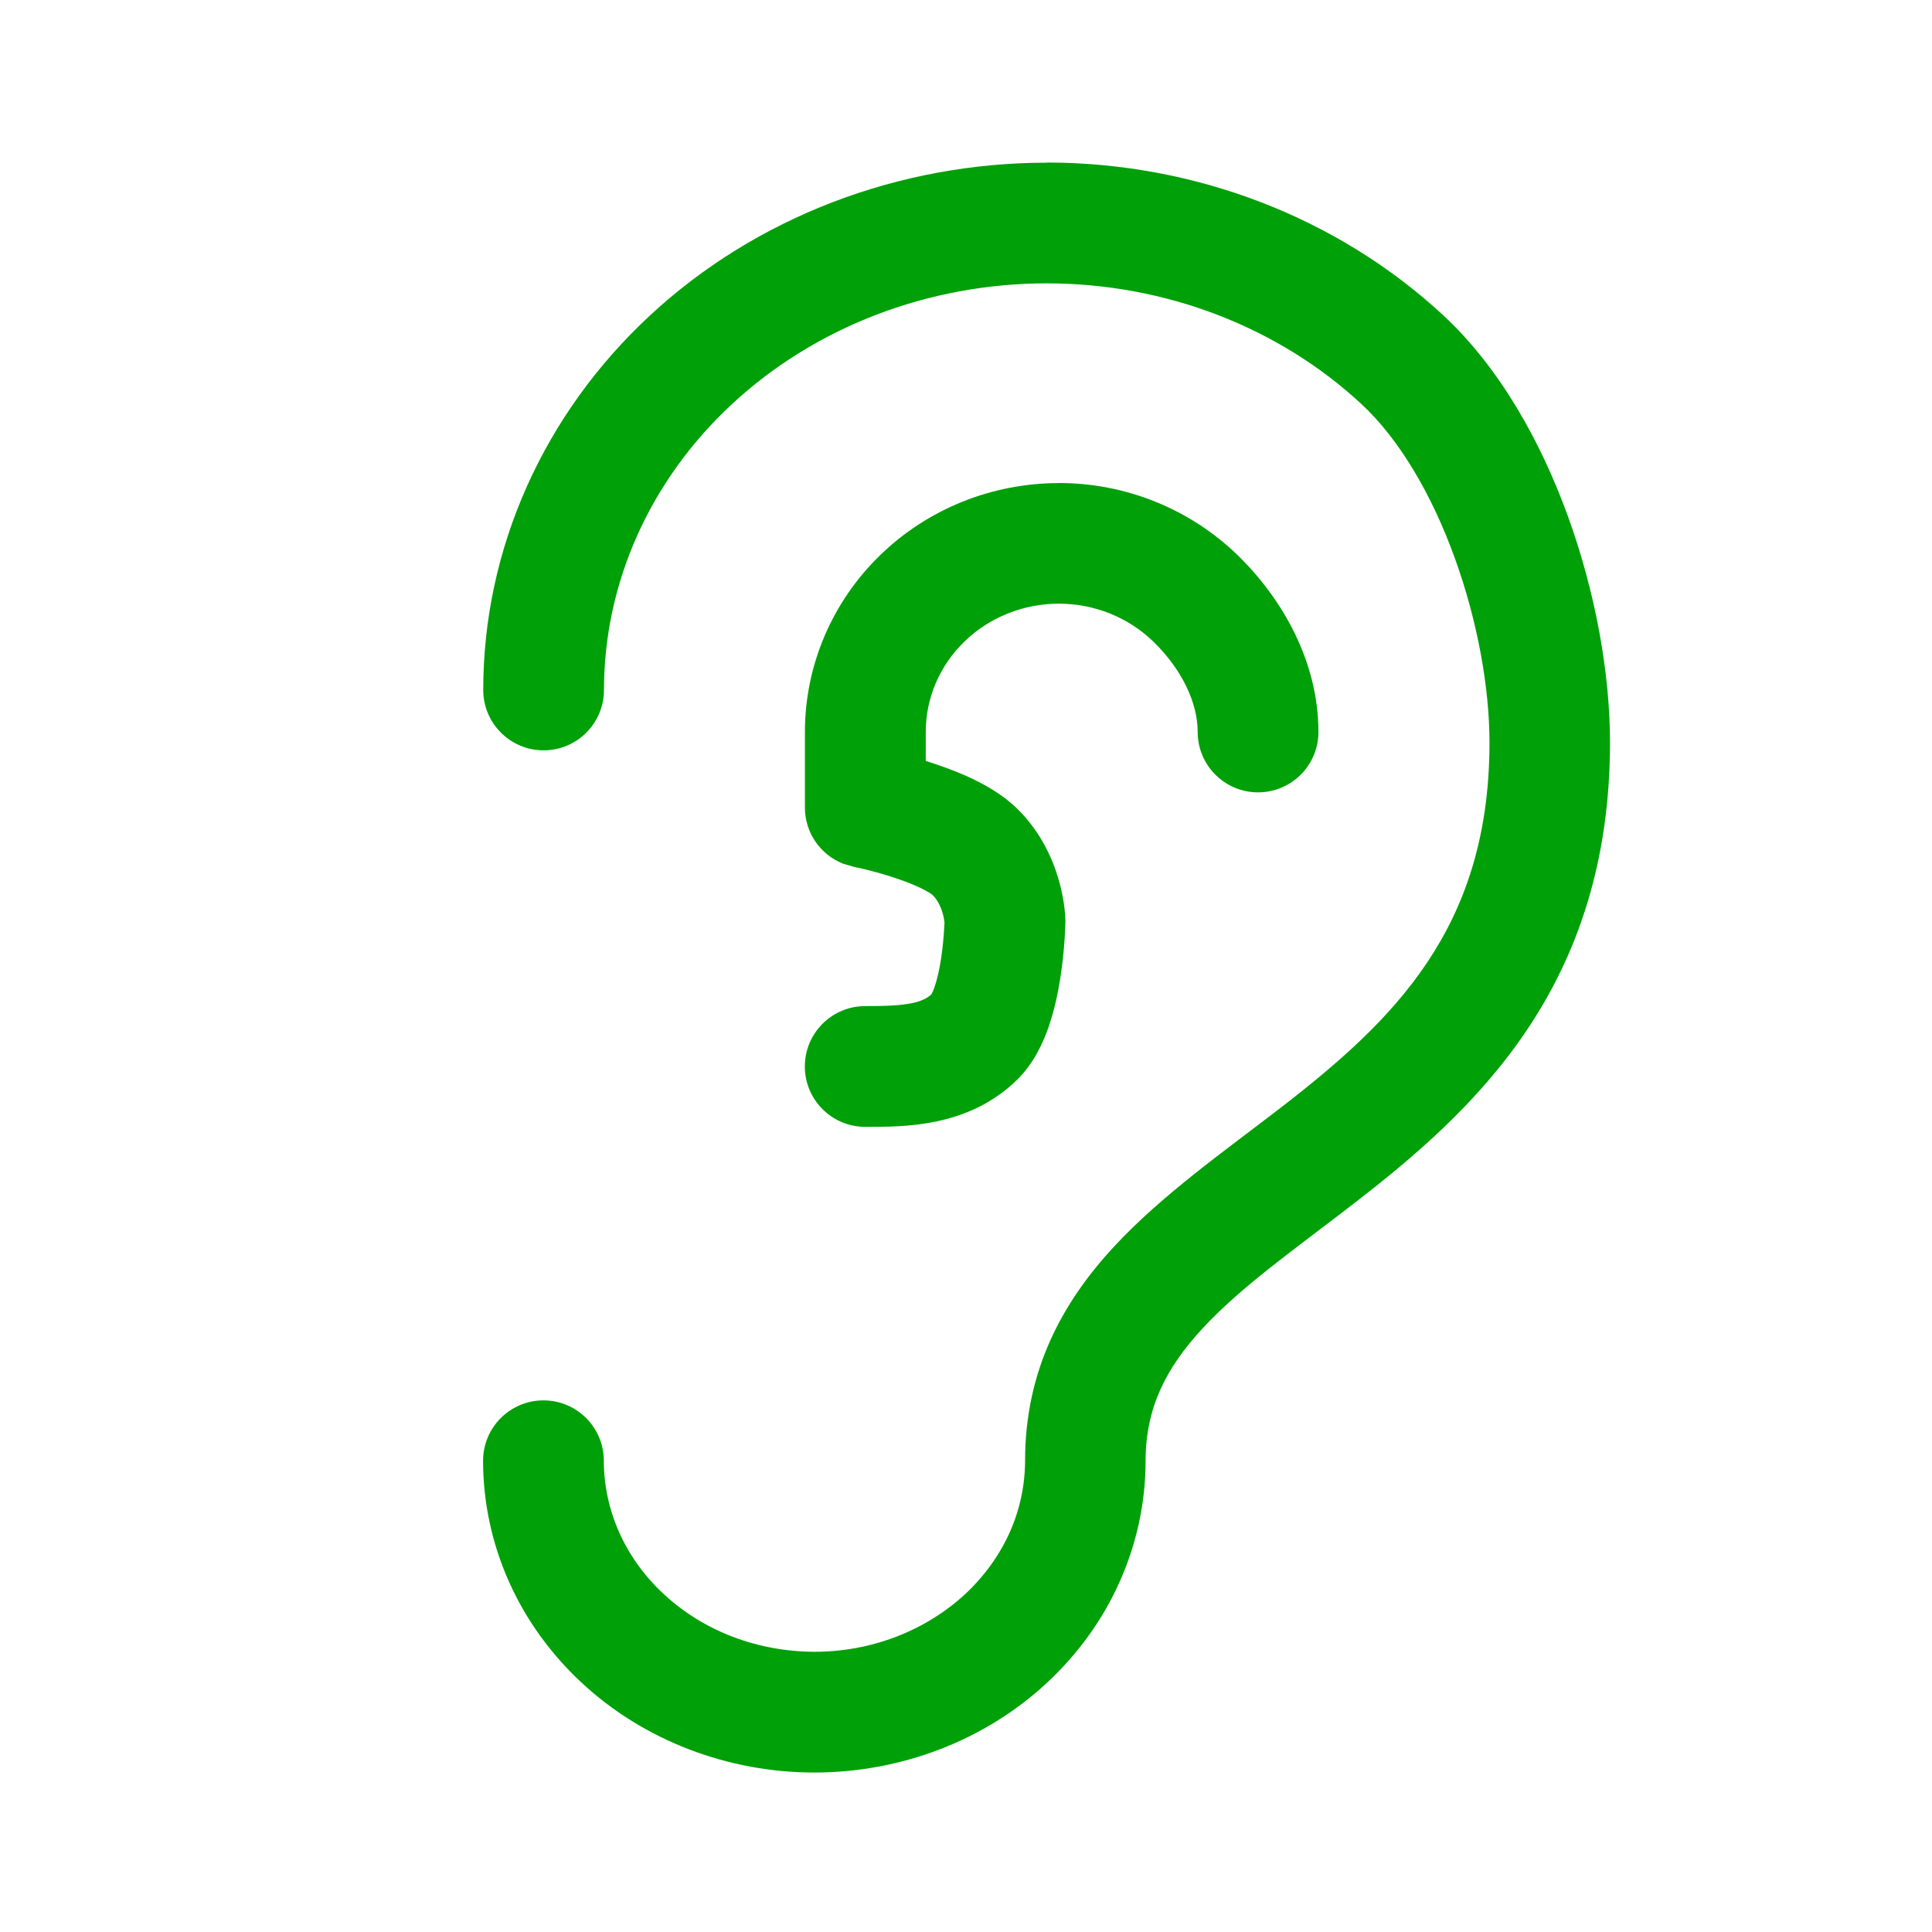 <svg fill="none" height="24" viewBox="0 0 24 24" width="24" xmlns="http://www.w3.org/2000/svg"><g fill="#00a008"><path d="m13 2.019c1.839 0 3.613.678 4.93 1.899.703.653 1.214 1.575 1.55 2.502.337.933.52 1.936.52 2.802-0 1.487-.405 2.636-1.028 3.567-.612.914-1.414 1.589-2.147 2.156-.768.594-1.406 1.037-1.891 1.562-.45.488-.703.984-.703 1.639-0.0.517-.11 1.027-.321 1.501-.211.474-.52.9-.904 1.257-.384.357-.837.637-1.332.827-.495.19-1.025.288-1.558.288-.533-0-1.062-.098-1.557-.288-.495-.19-.949-.47-1.333-.827-.384-.357-.693-.783-.904-1.257-.211-.474-.321-.984-.321-1.501 0-.414.336-.75.75-.75s.75.336.75.75c0.0.303.065.606.191.89.127.284.314.545.555.768.241.223.529.404.851.527.321.123.668.187 1.019.188.351 0 .697-.064 1.019-.188.321-.124.611-.304.852-.527.24-.223.428-.485.555-.768.127-.284.19-.586.191-.89 0-1.129.469-1.973 1.101-2.656.597-.646 1.401-1.209 2.075-1.73.709-.548 1.349-1.101 1.819-1.804.458-.685.774-1.544.774-2.733 0-.673-.146-1.504-.431-2.291-.287-.793-.691-1.478-1.16-1.913-1.028-.954-2.433-1.499-3.909-1.499s-2.881.545-3.909 1.499c-1.026.952-1.591 2.231-1.591 3.552-0.0.414-.336.75-.75.75s-.75-.336-.75-.75c0-1.756.752-3.428 2.07-4.651 1.316-1.222 3.091-1.899 4.93-1.899z"/><path d="m13.154 6c.83 0 1.63.322 2.223.899.55.537 1.001 1.315 1.001 2.194 0 .414-.336.75-.75.75-.414-0-.75-.336-.75-.75-0-.364-.197-.778-.548-1.12-.309-.301-.731-.474-1.176-.474-.445 0-.868.172-1.177.474-.308.3-.477.704-.477 1.12v.359c.007.002.015.005.021.007.166.053.358.121.543.208.175.083.392.203.569.376.304.296.449.643.52.891.036.126.056.237.067.319.005.041.009.076.011.103.001.014.002.026.002.035 0.0.005.001.009.001.013v.01l.001.034v.007c0 .003-.001.008-.001.014-0.0.011-0.0.026-.001.044-.001.037-.004.088-.008.15-.008.123-.023.293-.052.478-.028.183-.073.4-.144.608-.067.195-.183.459-.397.667-.609.594-1.415.582-1.884.582-.414 0-.75-.336-.75-.75s.336-.75.75-.75c.259 0 .437-.007.583-.037.119-.025.187-.062.239-.108.006-.012.021-.039.039-.091.033-.095.06-.217.081-.351.02-.131.031-.255.037-.348l.006-.107-.001-.004c-.003-.024-.009-.062-.021-.105-.027-.093-.07-.175-.127-.23-.002-.002-.014-.012-.039-.027-.03-.019-.07-.041-.121-.065-.104-.049-.229-.095-.357-.136-.127-.04-.246-.072-.333-.093-.043-.01-.078-.018-.101-.022-.011-.003-.02-.005-.025-.006-.002-.001-.005-.001-.005-.001l-.127-.037c-.284-.111-.477-.385-.477-.698v-.938c0-.827.337-1.616.931-2.194.593-.578 1.393-.899 2.224-.899z"/></g></svg>